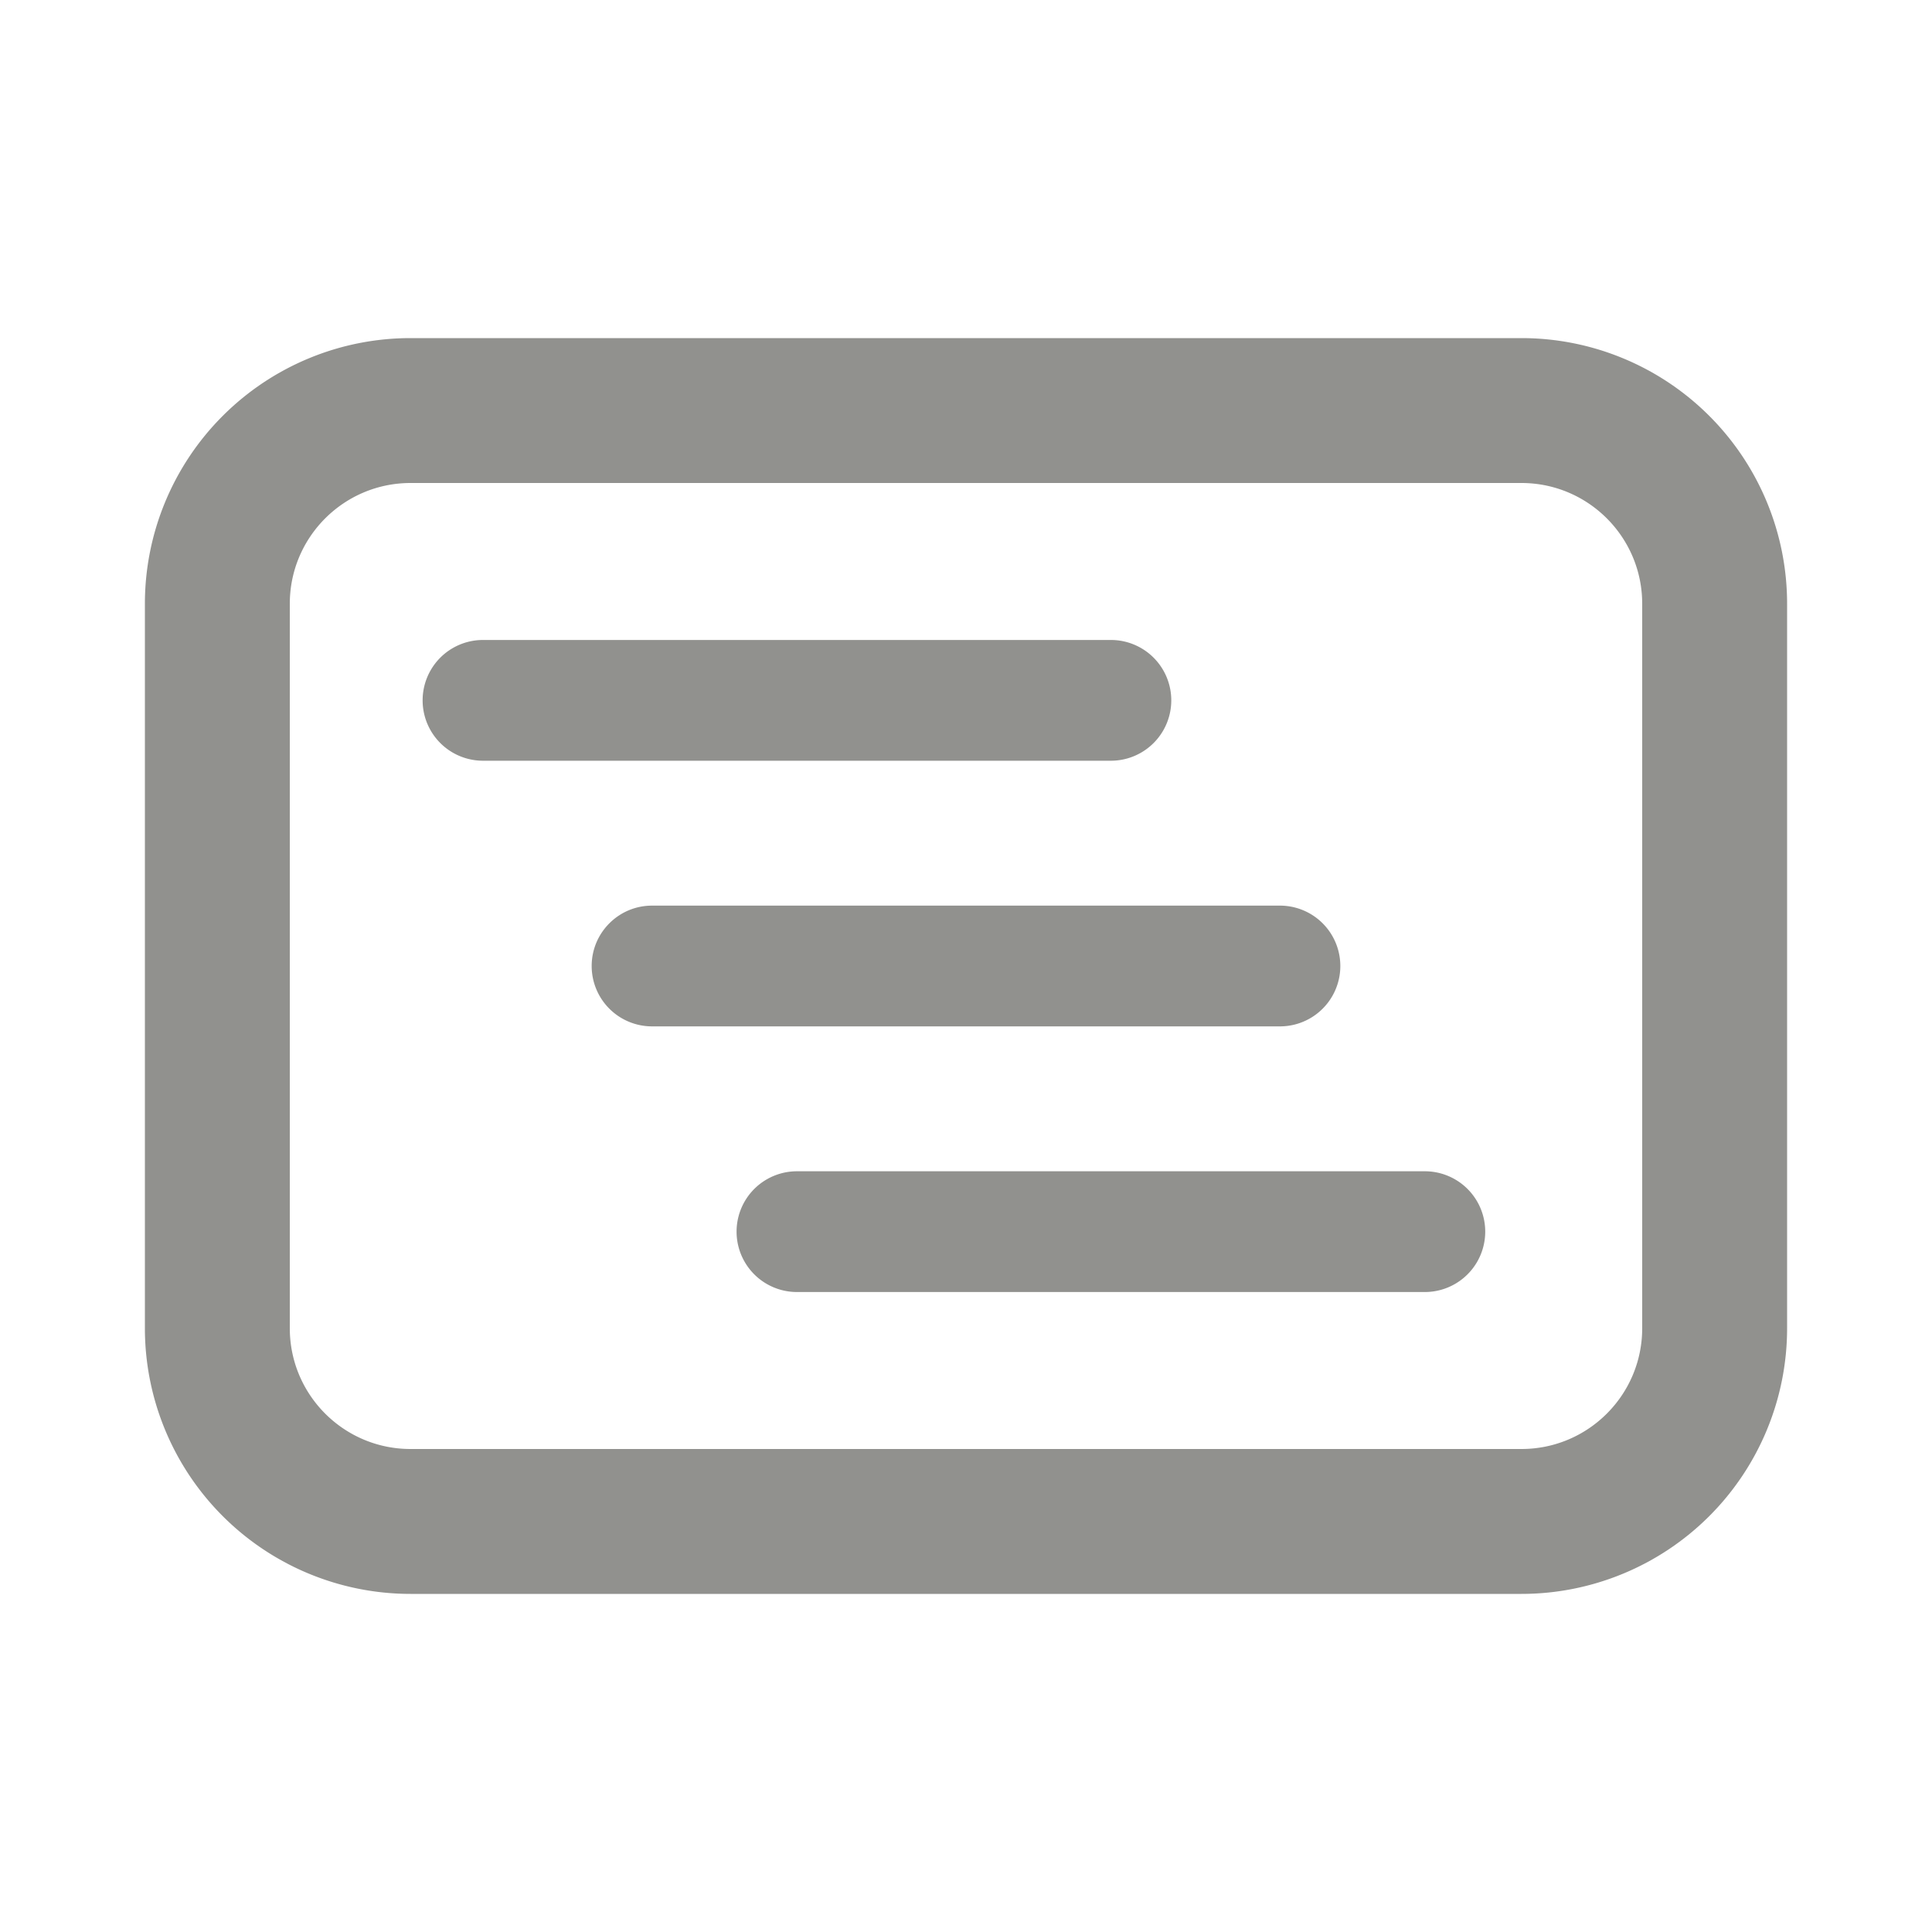<svg xmlns="http://www.w3.org/2000/svg" width="20" height="20" fill="#91918E">
  <g>
    <path
			d="M5 6.625a.625.625 0 100 1.25h6.5a.625.625 0 100-1.25H5zM6.125 10c0-.345.28-.625.625-.625h6.5a.625.625 0 110 1.25h-6.5A.625.625 0 016.125 10zm2.125 2.125a.625.625 0 100 1.25h6.5a.625.625 0 100-1.25h-6.5z"
		/>
    <path
			fillRule="evenodd"
			d="M4.25 3.5A2.75 2.75 0 001.5 6.25v7.5a2.75 2.75 0 002.75 2.75h11.5a2.75 2.75 0 002.75-2.75v-7.5a2.75 2.75 0 00-2.75-2.75H4.25zM3 6.25C3 5.56 3.56 5 4.25 5h11.5c.69 0 1.25.56 1.25 1.25v7.5c0 .69-.56 1.25-1.25 1.25H4.25C3.56 15 3 14.44 3 13.75v-7.5z"
			clipRule="evenodd"
		/>
  </g>
</svg>
